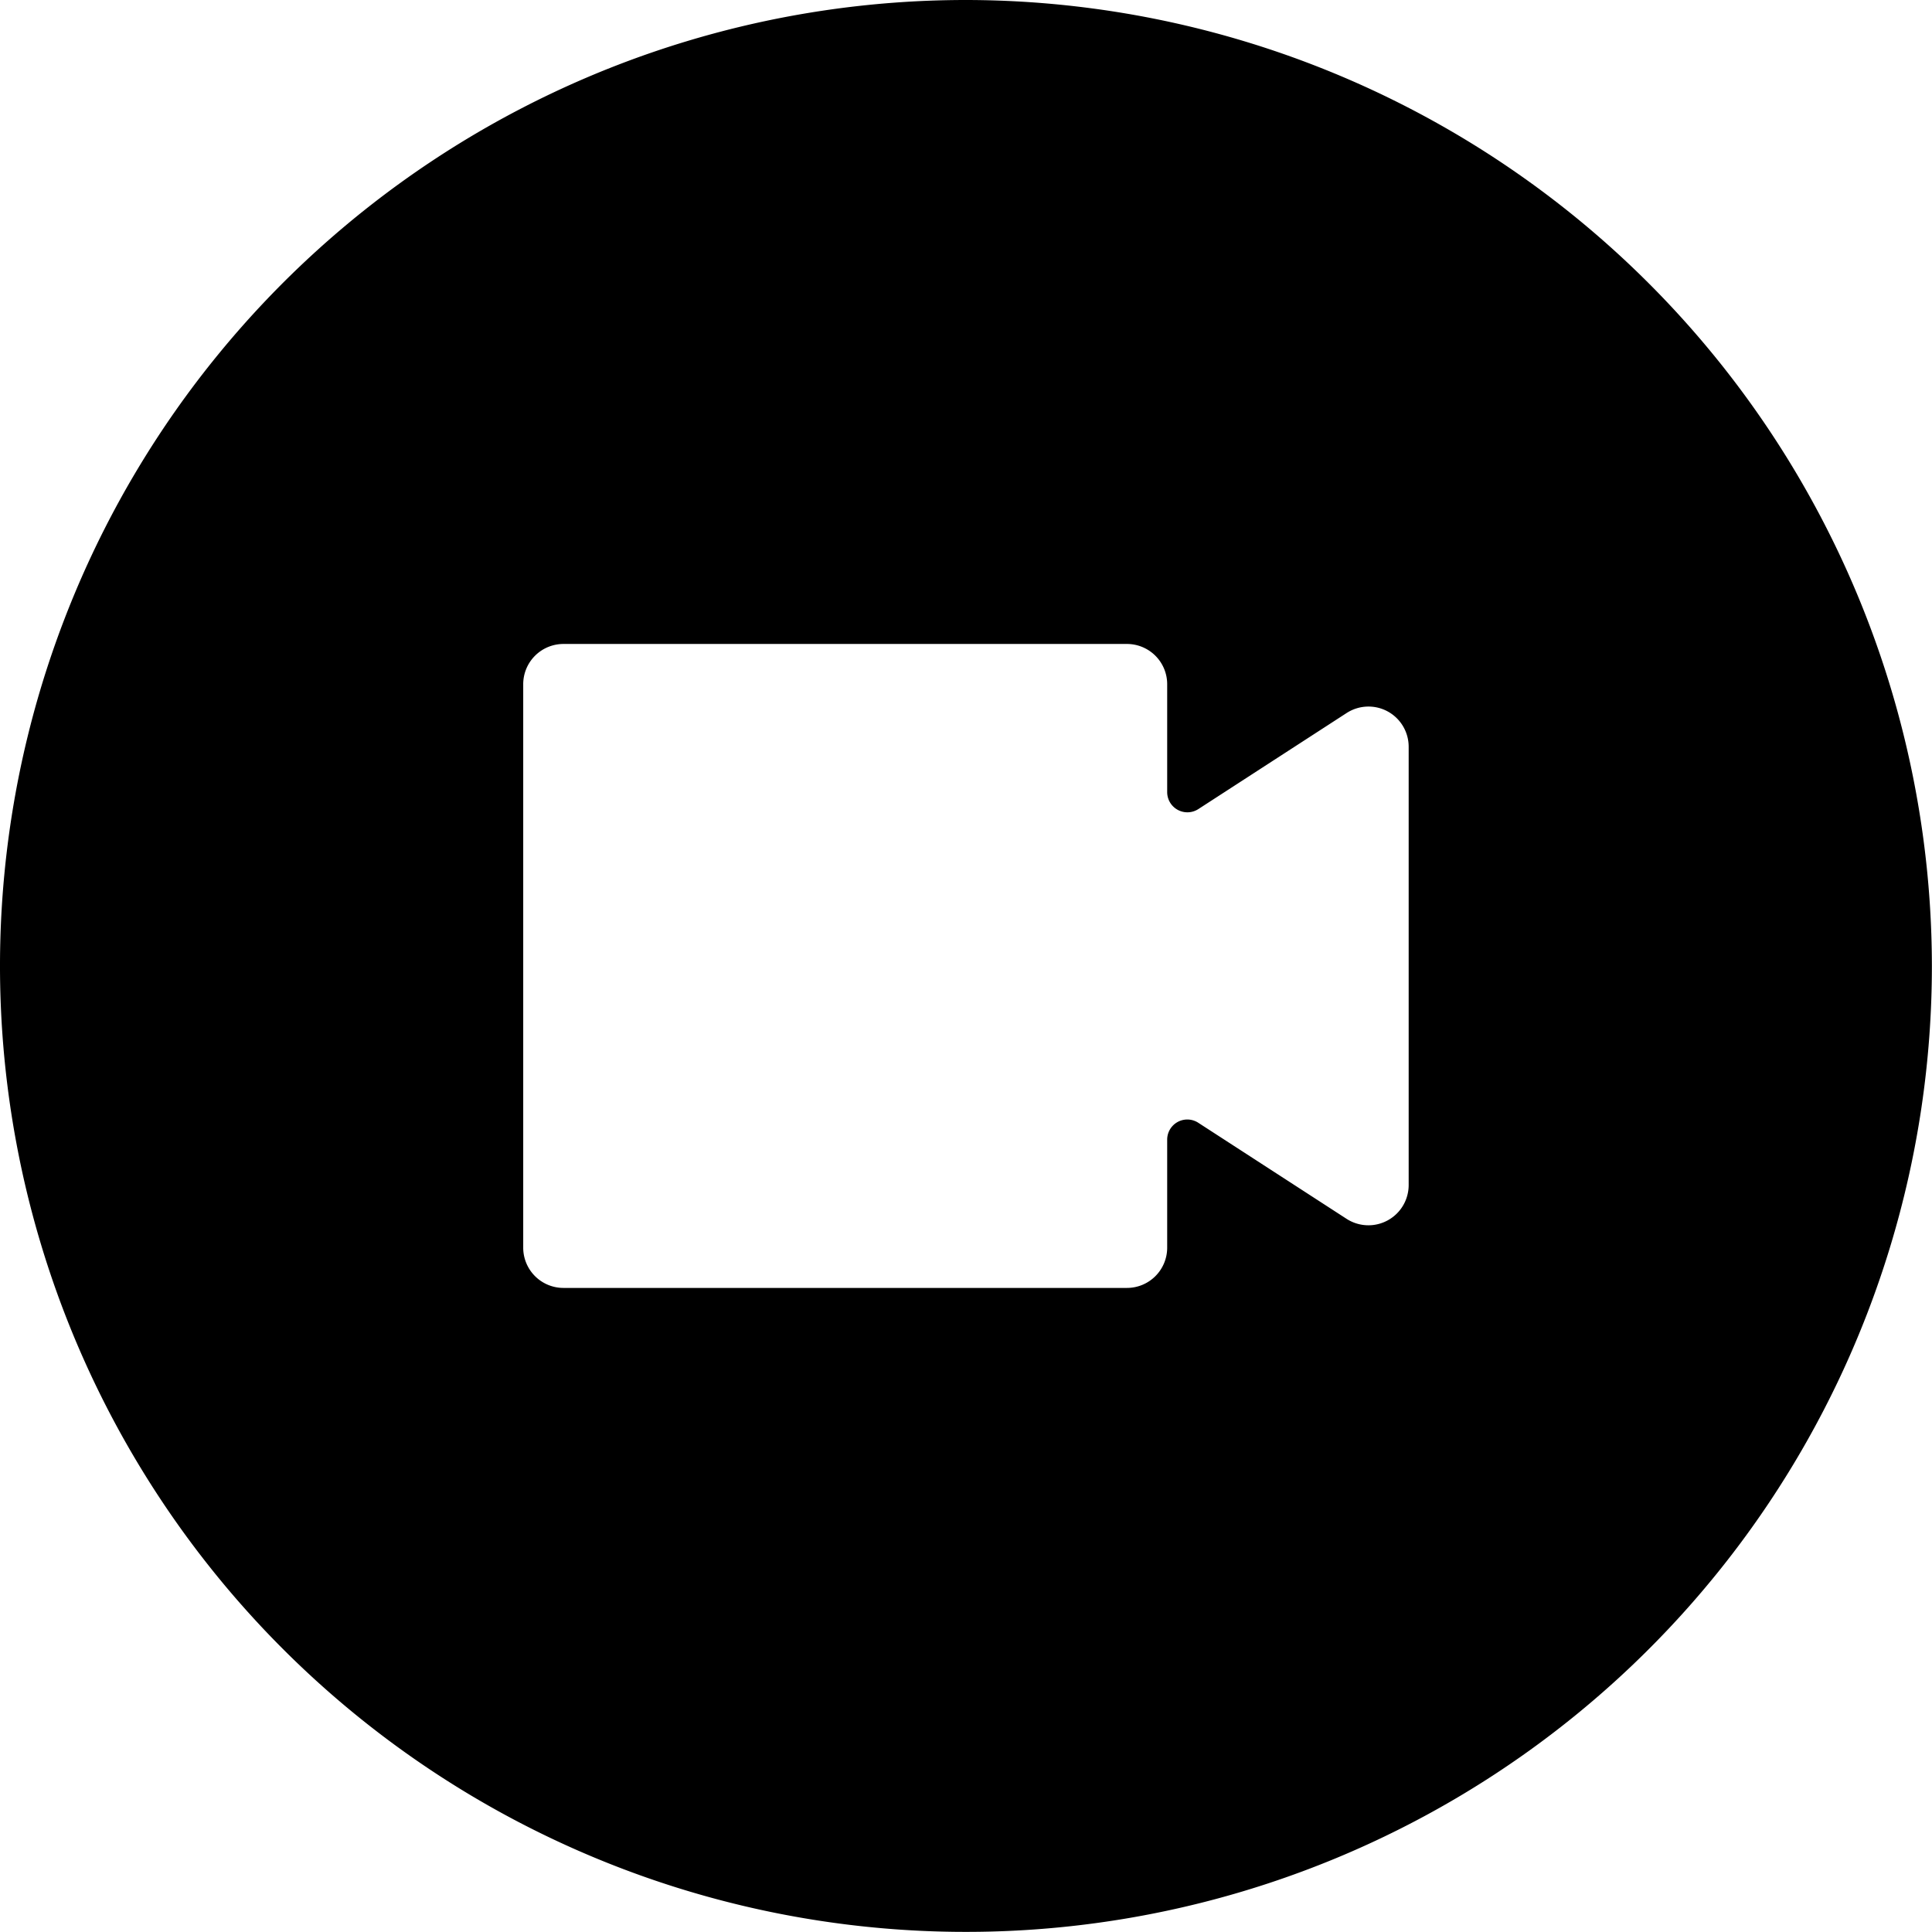 <svg xmlns="http://www.w3.org/2000/svg" version="1.1" xmlns:xlink="http://www.w3.org/1999/xlink" xmlns:svgjs="http://svgjs.com/svgjs" viewBox="0 0 140 140" width="140" height="140"><g transform="matrix(5.833,0,0,5.833,0,0)"><path d="M12,0A12,12,0,1,0,24,12,12.013,12.013,0,0,0,12,0Zm5.5,14.723a.5.5,0,0,1-.771.419l-1.843-1.194a.25.25,0,0,0-.386.21V15.5a.5.5,0,0,1-.5.5H7a.5.5,0,0,1-.5-.5v-7A.5.5,0,0,1,7,8h7a.5.5,0,0,1,.5.5V9.842a.251.251,0,0,0,.386.21l1.843-1.194a.5.5,0,0,1,.51-.02.5.5,0,0,1,.261.439Z" fill="#000000" stroke="none" stroke-linecap="round" stroke-linejoin="round" stroke-width="0"></path></g></svg>
